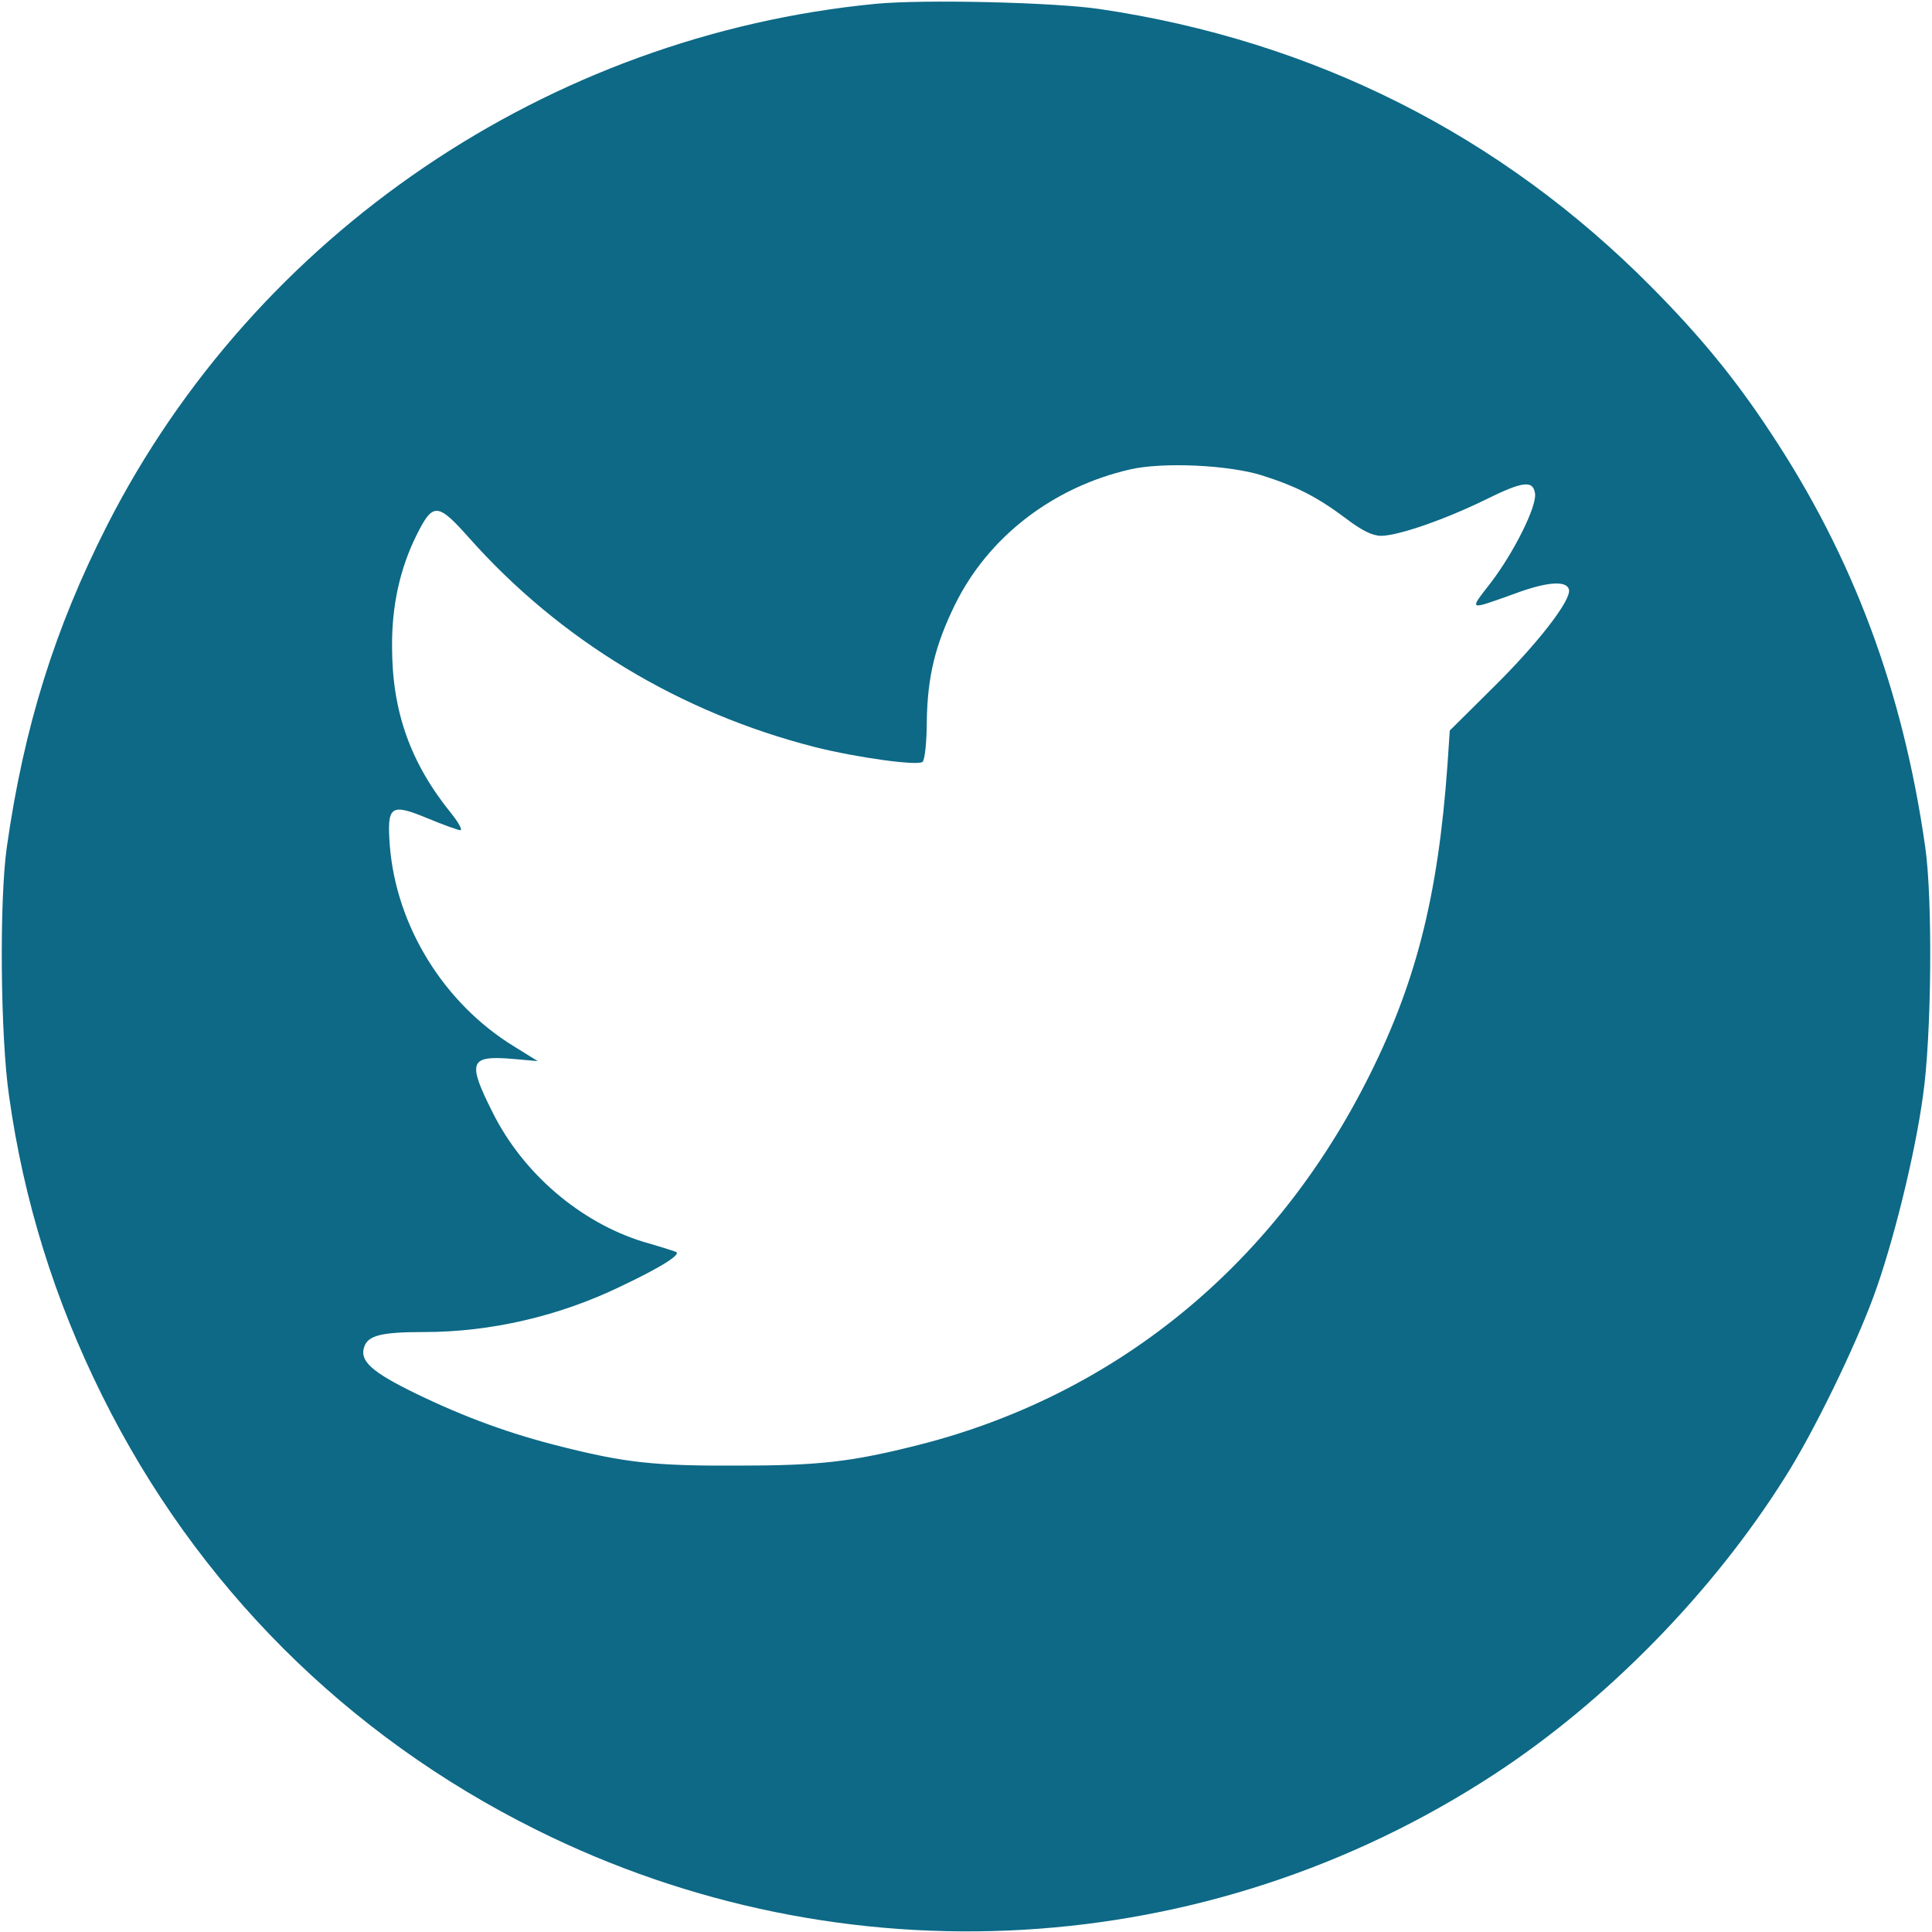 <svg width="30" height="30" viewBox="0 0 30 30" fill="none" xmlns="http://www.w3.org/2000/svg">
<path d="M13.6 0.059C8.514 0.551 3.967 3.633 1.664 8.156C0.85 9.756 0.369 11.297 0.106 13.154C-0.012 13.975 0.006 16.107 0.141 17.021C0.369 18.65 0.85 20.191 1.588 21.674C3.047 24.615 5.379 26.947 8.326 28.412C13.102 30.791 18.75 30.463 23.203 27.551C24.943 26.414 26.596 24.727 27.721 22.934C28.154 22.254 28.799 20.93 29.092 20.133C29.391 19.324 29.736 17.93 29.859 17.021C29.994 16.102 30.012 13.969 29.895 13.154C29.549 10.723 28.775 8.648 27.492 6.715C26.953 5.895 26.408 5.227 25.646 4.459C23.309 2.098 20.402 0.633 17.08 0.141C16.365 0.035 14.35 -0.012 13.6 0.059ZM19.6 7.383C20.133 7.553 20.455 7.717 20.9 8.051C21.146 8.238 21.311 8.32 21.445 8.32C21.709 8.32 22.436 8.068 23.068 7.758C23.648 7.471 23.807 7.453 23.836 7.664C23.865 7.863 23.508 8.578 23.15 9.047C22.805 9.492 22.787 9.48 23.525 9.217C24.029 9.029 24.334 9.012 24.363 9.158C24.398 9.322 23.871 10.002 23.168 10.693L22.512 11.344L22.477 11.865C22.33 13.939 21.979 15.31 21.199 16.828C19.729 19.693 17.291 21.668 14.268 22.436C13.225 22.699 12.732 22.758 11.455 22.758C10.16 22.764 9.703 22.711 8.725 22.465C7.922 22.266 7.219 22.008 6.457 21.639C5.772 21.305 5.584 21.135 5.654 20.918C5.713 20.736 5.918 20.684 6.586 20.684C7.617 20.684 8.684 20.438 9.639 19.975C10.295 19.664 10.6 19.465 10.488 19.436C10.441 19.418 10.219 19.348 9.99 19.283C9.006 18.979 8.121 18.217 7.652 17.279C7.254 16.488 7.289 16.389 7.945 16.441L8.35 16.477L7.981 16.248C6.891 15.58 6.152 14.379 6.053 13.131C6.006 12.504 6.065 12.469 6.645 12.709C6.885 12.809 7.113 12.891 7.148 12.891C7.184 12.891 7.125 12.779 7.014 12.639C6.375 11.854 6.088 11.051 6.088 10.043C6.082 9.41 6.211 8.83 6.463 8.32C6.721 7.799 6.791 7.799 7.277 8.344C8.695 9.943 10.565 11.068 12.656 11.601C13.313 11.766 14.256 11.895 14.326 11.83C14.361 11.795 14.391 11.514 14.391 11.203C14.402 10.506 14.52 10.02 14.83 9.387C15.346 8.338 16.348 7.564 17.549 7.289C18.059 7.172 19.078 7.219 19.6 7.383Z" fill="#0D6986"/>
</svg>
